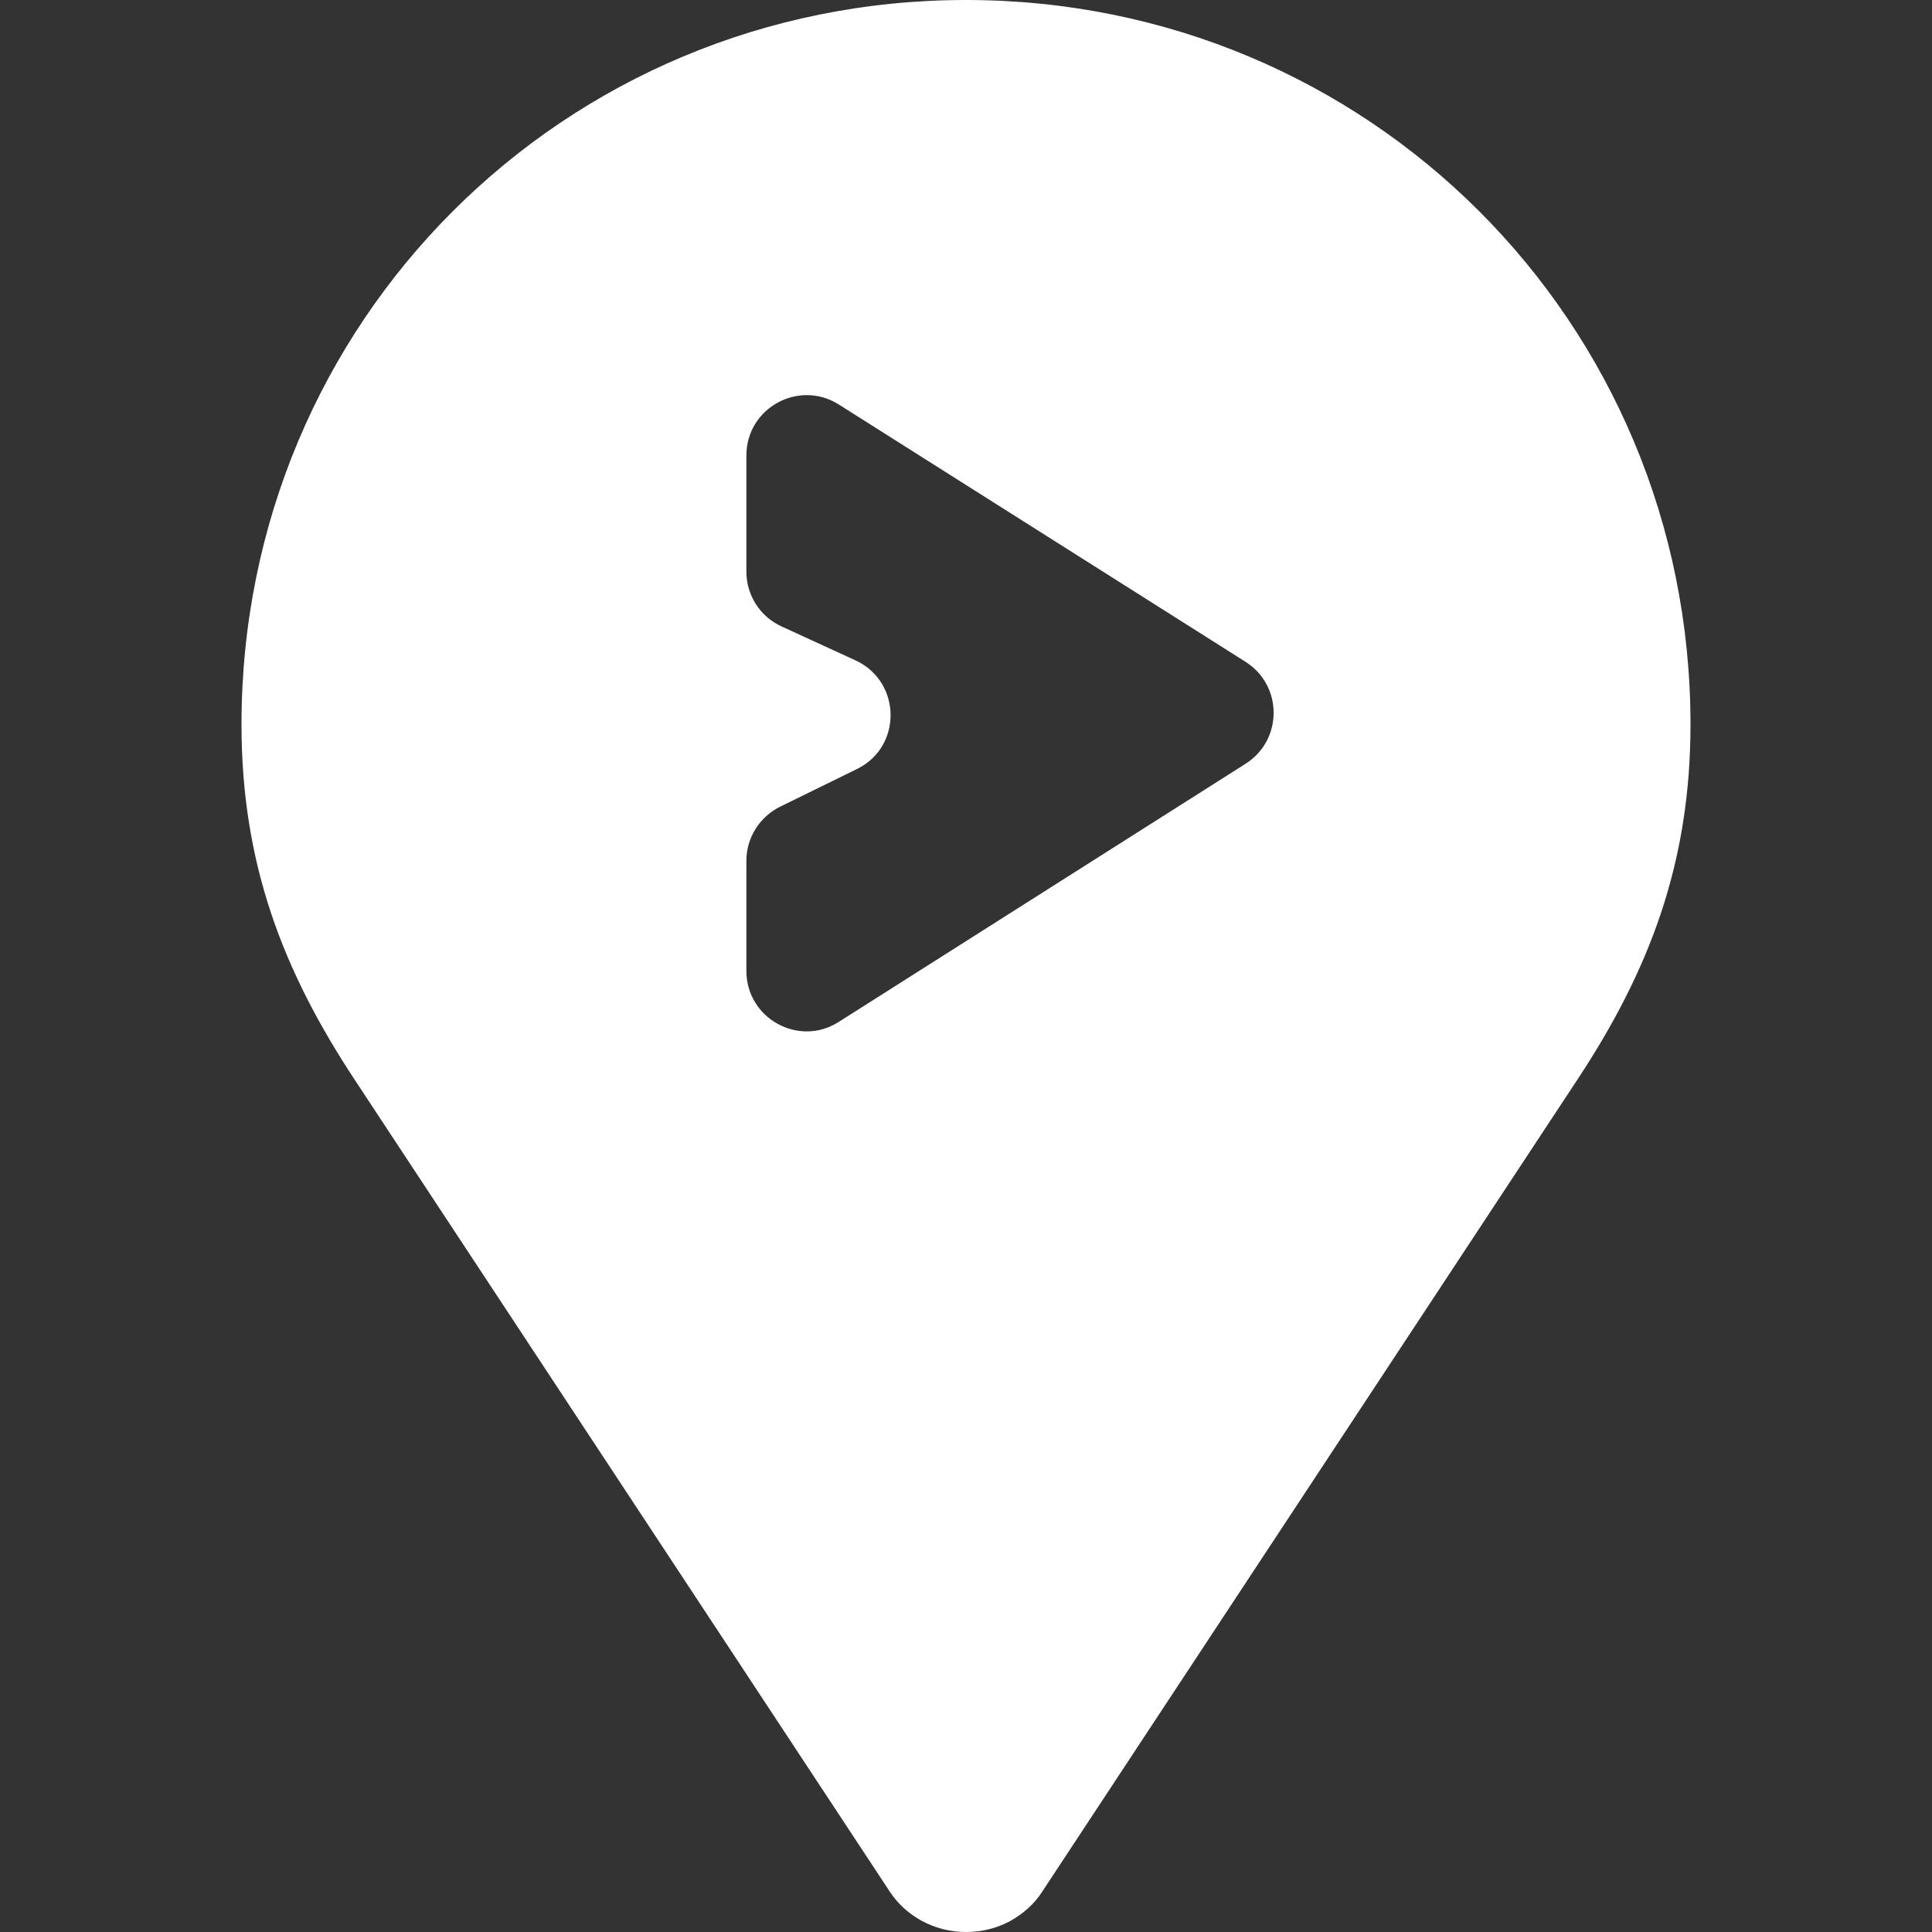 <?xml version="1.0" encoding="utf-8"?>
<!-- Generator: Adobe Illustrator 26.0.0, SVG Export Plug-In . SVG Version: 6.00 Build 0)  -->
<svg version="1.1" id="Layer_1" xmlns="http://www.w3.org/2000/svg" xmlns:xlink="http://www.w3.org/1999/xlink" x="0px" y="0px"
	 viewBox="0 0 512 512" style="enable-background:new 0 0 512 512;" xml:space="preserve">
<rect x="0" y="0" width="512" height="512" fill="#333333" stroke="none"/>
<style type="text/css">
	.st0{fill:#FFFFFF;}
</style>
<path class="st0" d="M64,192c0,36.9,11,65.4,30.1,94.3l141.7,215c4.2,6.4,11.7,10.7,20.2,10.7c4.2,0,8.2-1,11.7-2.9
	c3.4-1.9,6.4-4.5,8.5-7.8l141.7-215C437,257.4,448,228.9,448,192C448,85.3,362.7,0,256,0S64,85.3,64,192z M197.8,120.7
	c0-12.6,13.9-20.2,24.5-13.5l107.8,68.2c9.9,6.3,9.9,20.7,0,27l-107.8,68.4c-10.6,6.8-24.5-0.9-24.5-13.5v-29.2
	c0-6.1,3.5-11.6,8.9-14.3l20.4-10c12.1-5.9,11.8-23.2-0.4-28.8l-19.6-9c-5.7-2.6-9.3-8.3-9.3-14.5V120.7z"/>
</svg>
